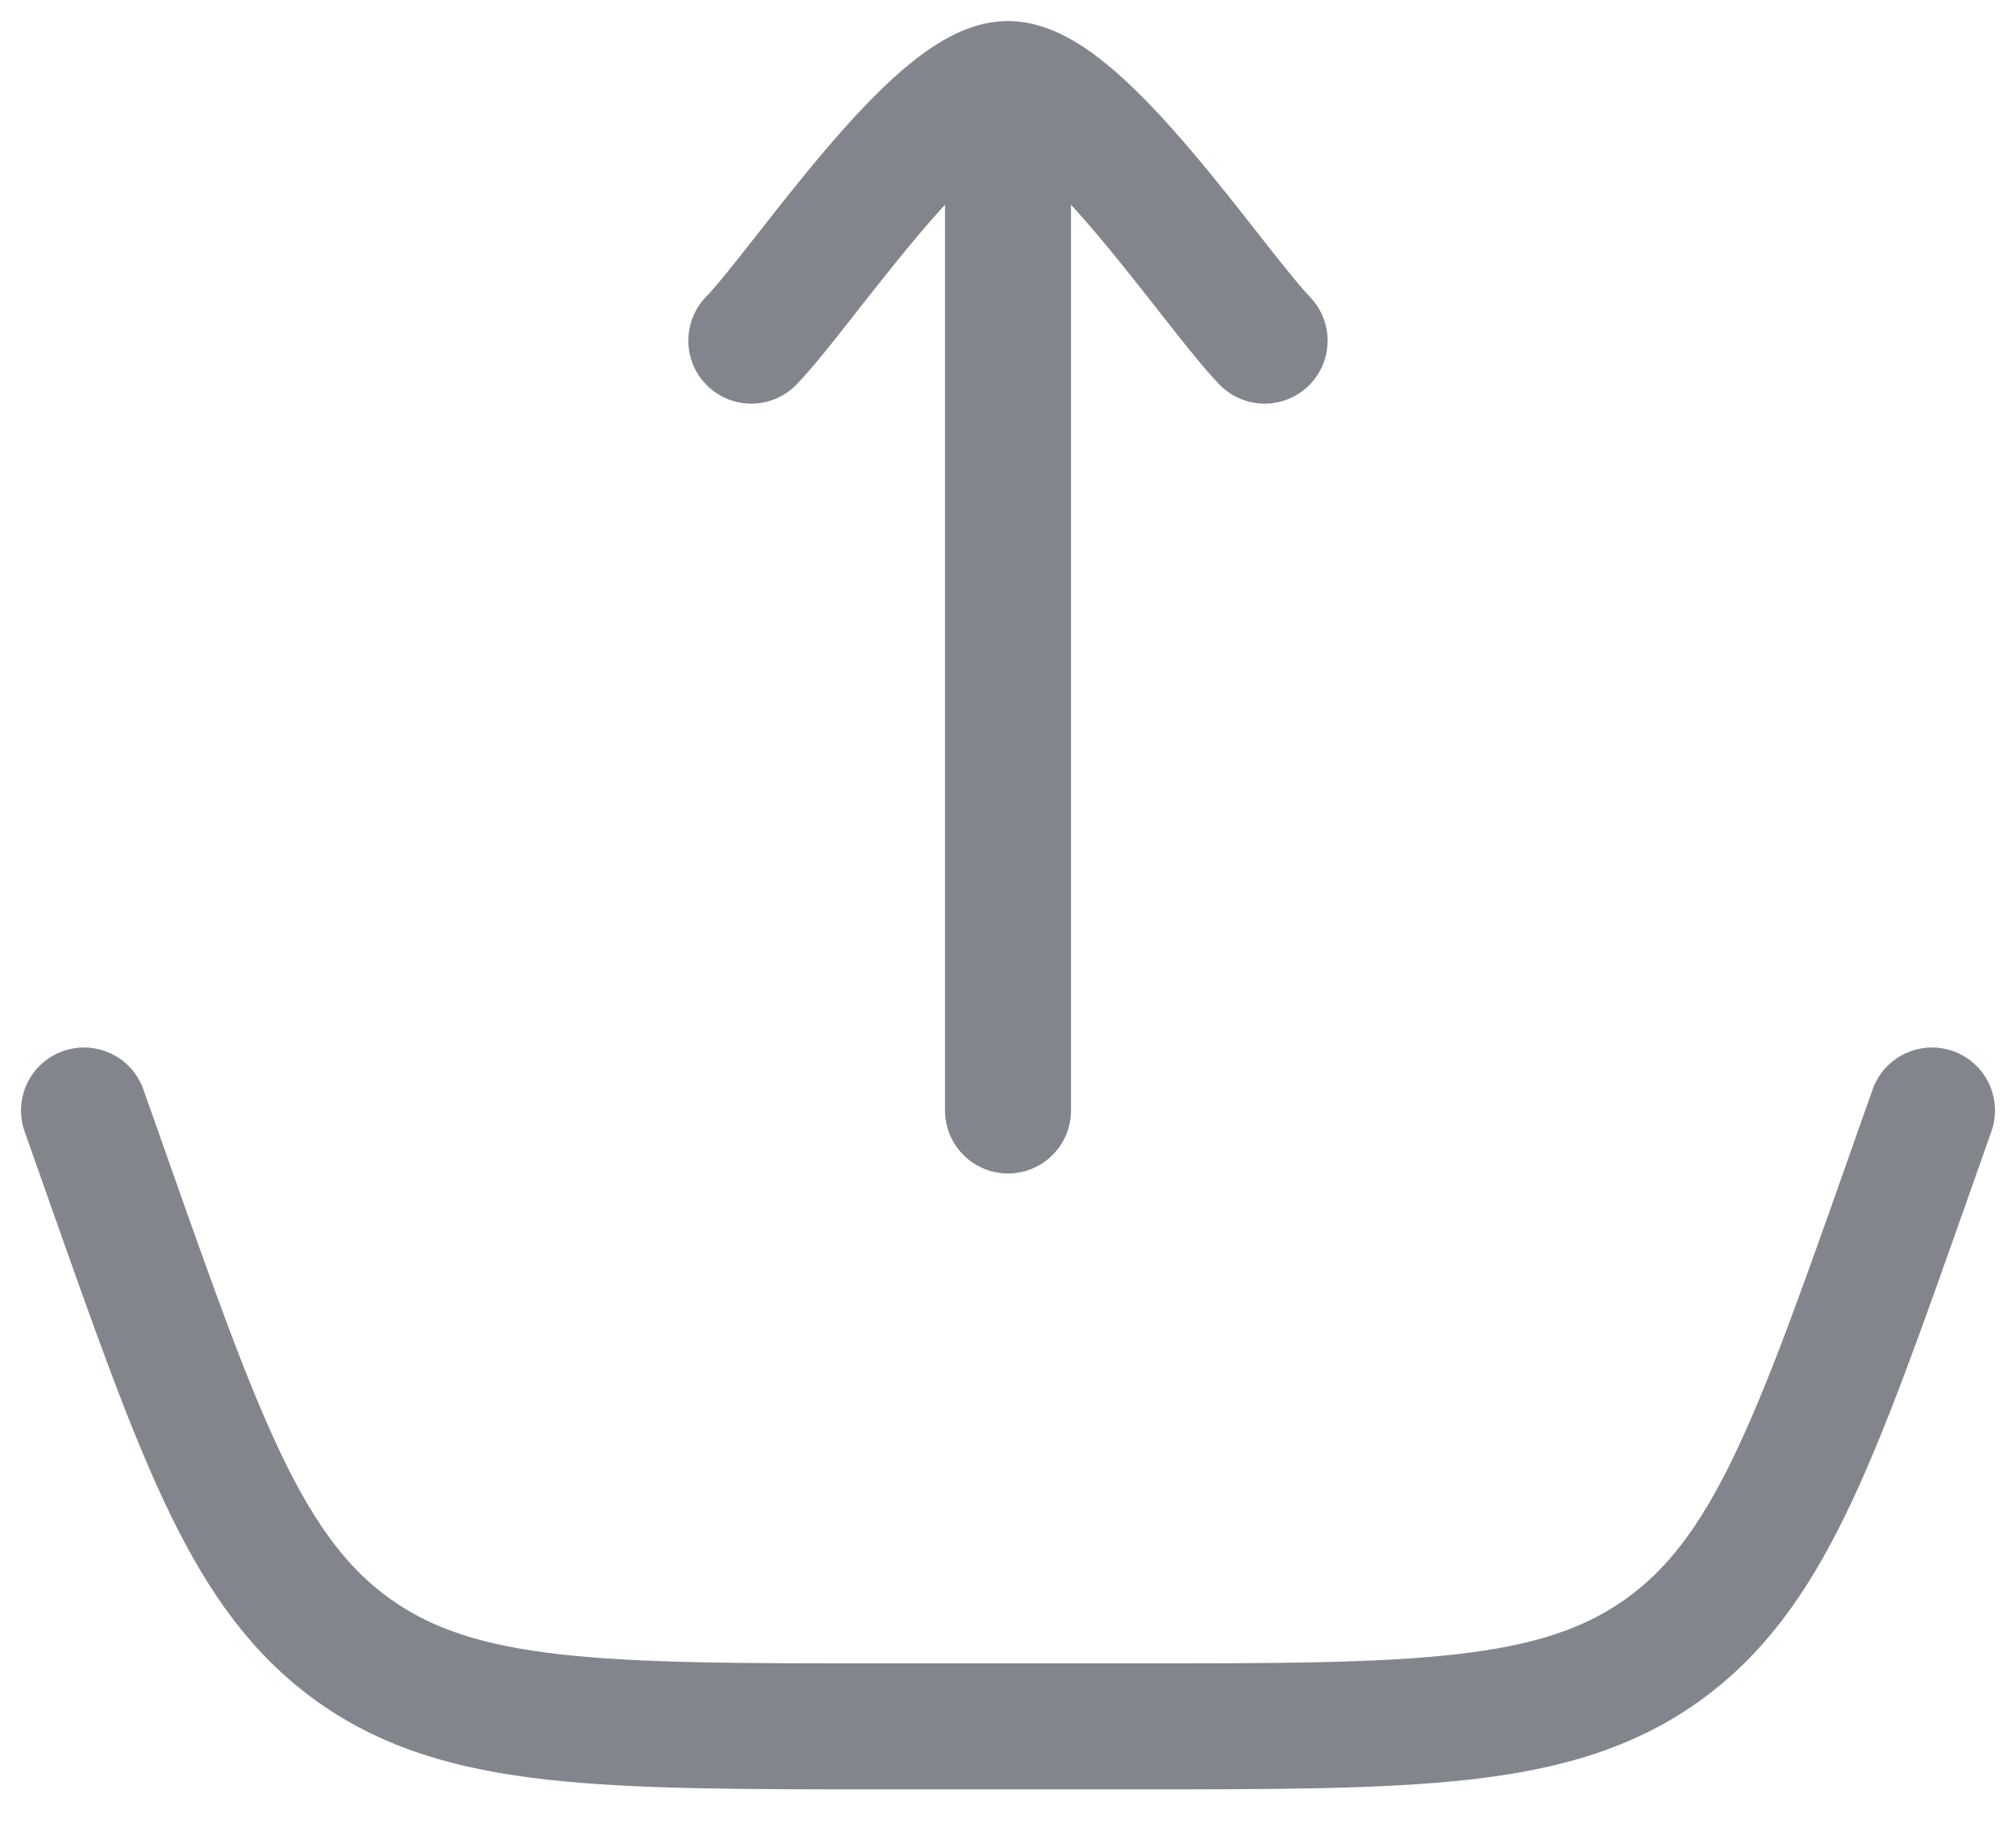 <svg width="24" height="22" viewBox="0 0 24 22" fill="none" xmlns="http://www.w3.org/2000/svg">
<path d="M1 13.222L1.286 14.032C2.398 17.184 2.954 18.76 4.224 19.658C5.493 20.555 7.164 20.555 10.506 20.555H13.494C16.836 20.555 18.507 20.555 19.776 19.658C21.046 18.76 21.602 17.184 22.714 14.032L23 13.222" stroke="#82868C" stroke-width="1.5" stroke-linecap="round"/>
<path d="M12 1V13.222M12 1C11.144 1 9.545 3.437 8.944 4.056M12 1C12.856 1 14.455 3.437 15.055 4.056" stroke="#82868C" stroke-width="1.5" stroke-linecap="round" stroke-linejoin="round"/>
</svg>
